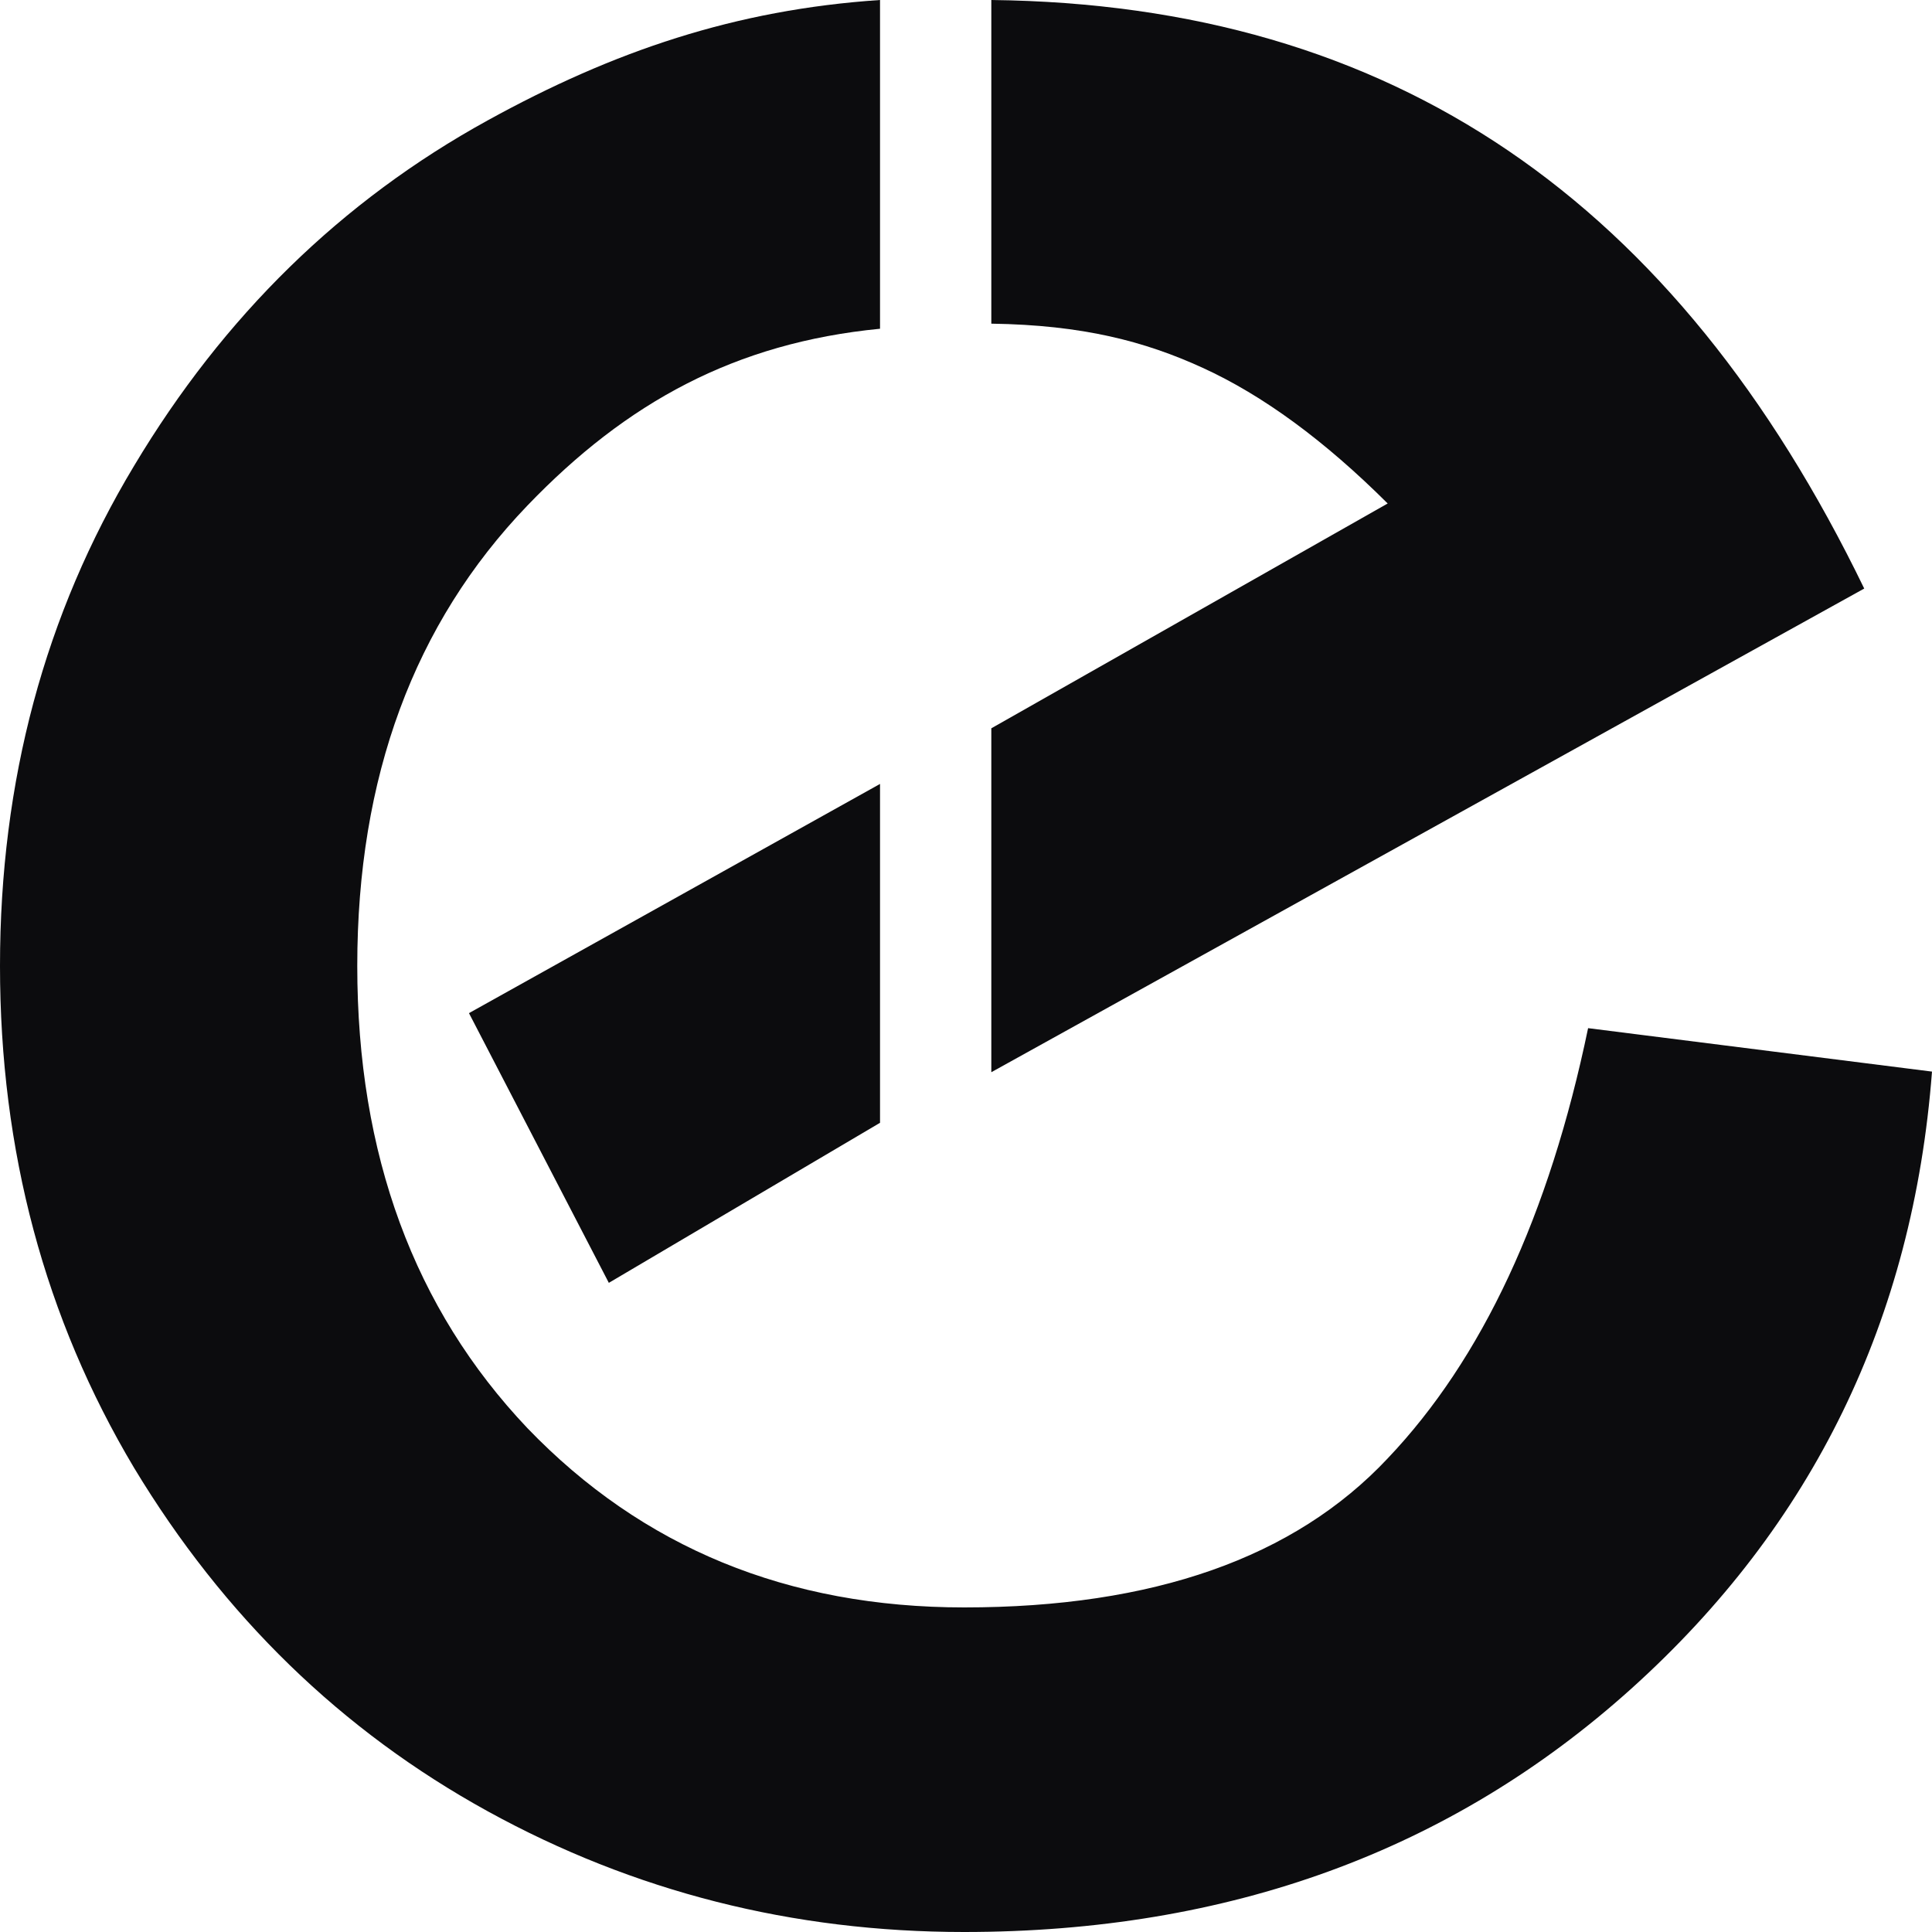 <svg width="38" height="38" viewBox="0 0 38 38" fill="none" xmlns="http://www.w3.org/2000/svg">
<path d="M9.224 19.927L11.975 25.232L17.309 22.084V15.419L9.224 19.927Z" fill="#0C0C0E"/>
<path d="M31.236 20.222C30.469 23.909 29.153 26.73 27.293 28.686C25.459 30.64 22.682 31.616 18.965 31.616C15.494 31.616 12.633 30.439 10.374 28.09C8.145 25.74 7.027 22.707 7.027 18.998C7.027 15.289 8.142 12.267 10.374 9.943C12.322 7.915 14.459 6.744 17.309 6.466V0C14.466 0.19 12.066 1.005 9.592 2.368C6.716 3.95 4.4 6.216 2.638 9.161C0.881 12.081 0 15.362 0 18.998C0 22.634 0.881 25.927 2.638 28.872C4.4 31.791 6.716 34.042 9.592 35.625C12.468 37.207 15.592 38 18.962 38C24.169 38 28.543 36.403 32.087 33.213C35.658 29.997 37.627 25.952 38 21.077L31.232 20.222H31.236Z" fill="#0C0C0E"/>
<path d="M19.498 0V6.366C21.299 6.392 22.521 6.716 23.65 7.232C24.842 7.776 26.055 8.668 27.294 9.903L19.498 14.325V21.089L36.667 11.576C32.969 3.947 27.409 0.091 19.498 0Z" fill="#0C0C0E"/>
</svg>
